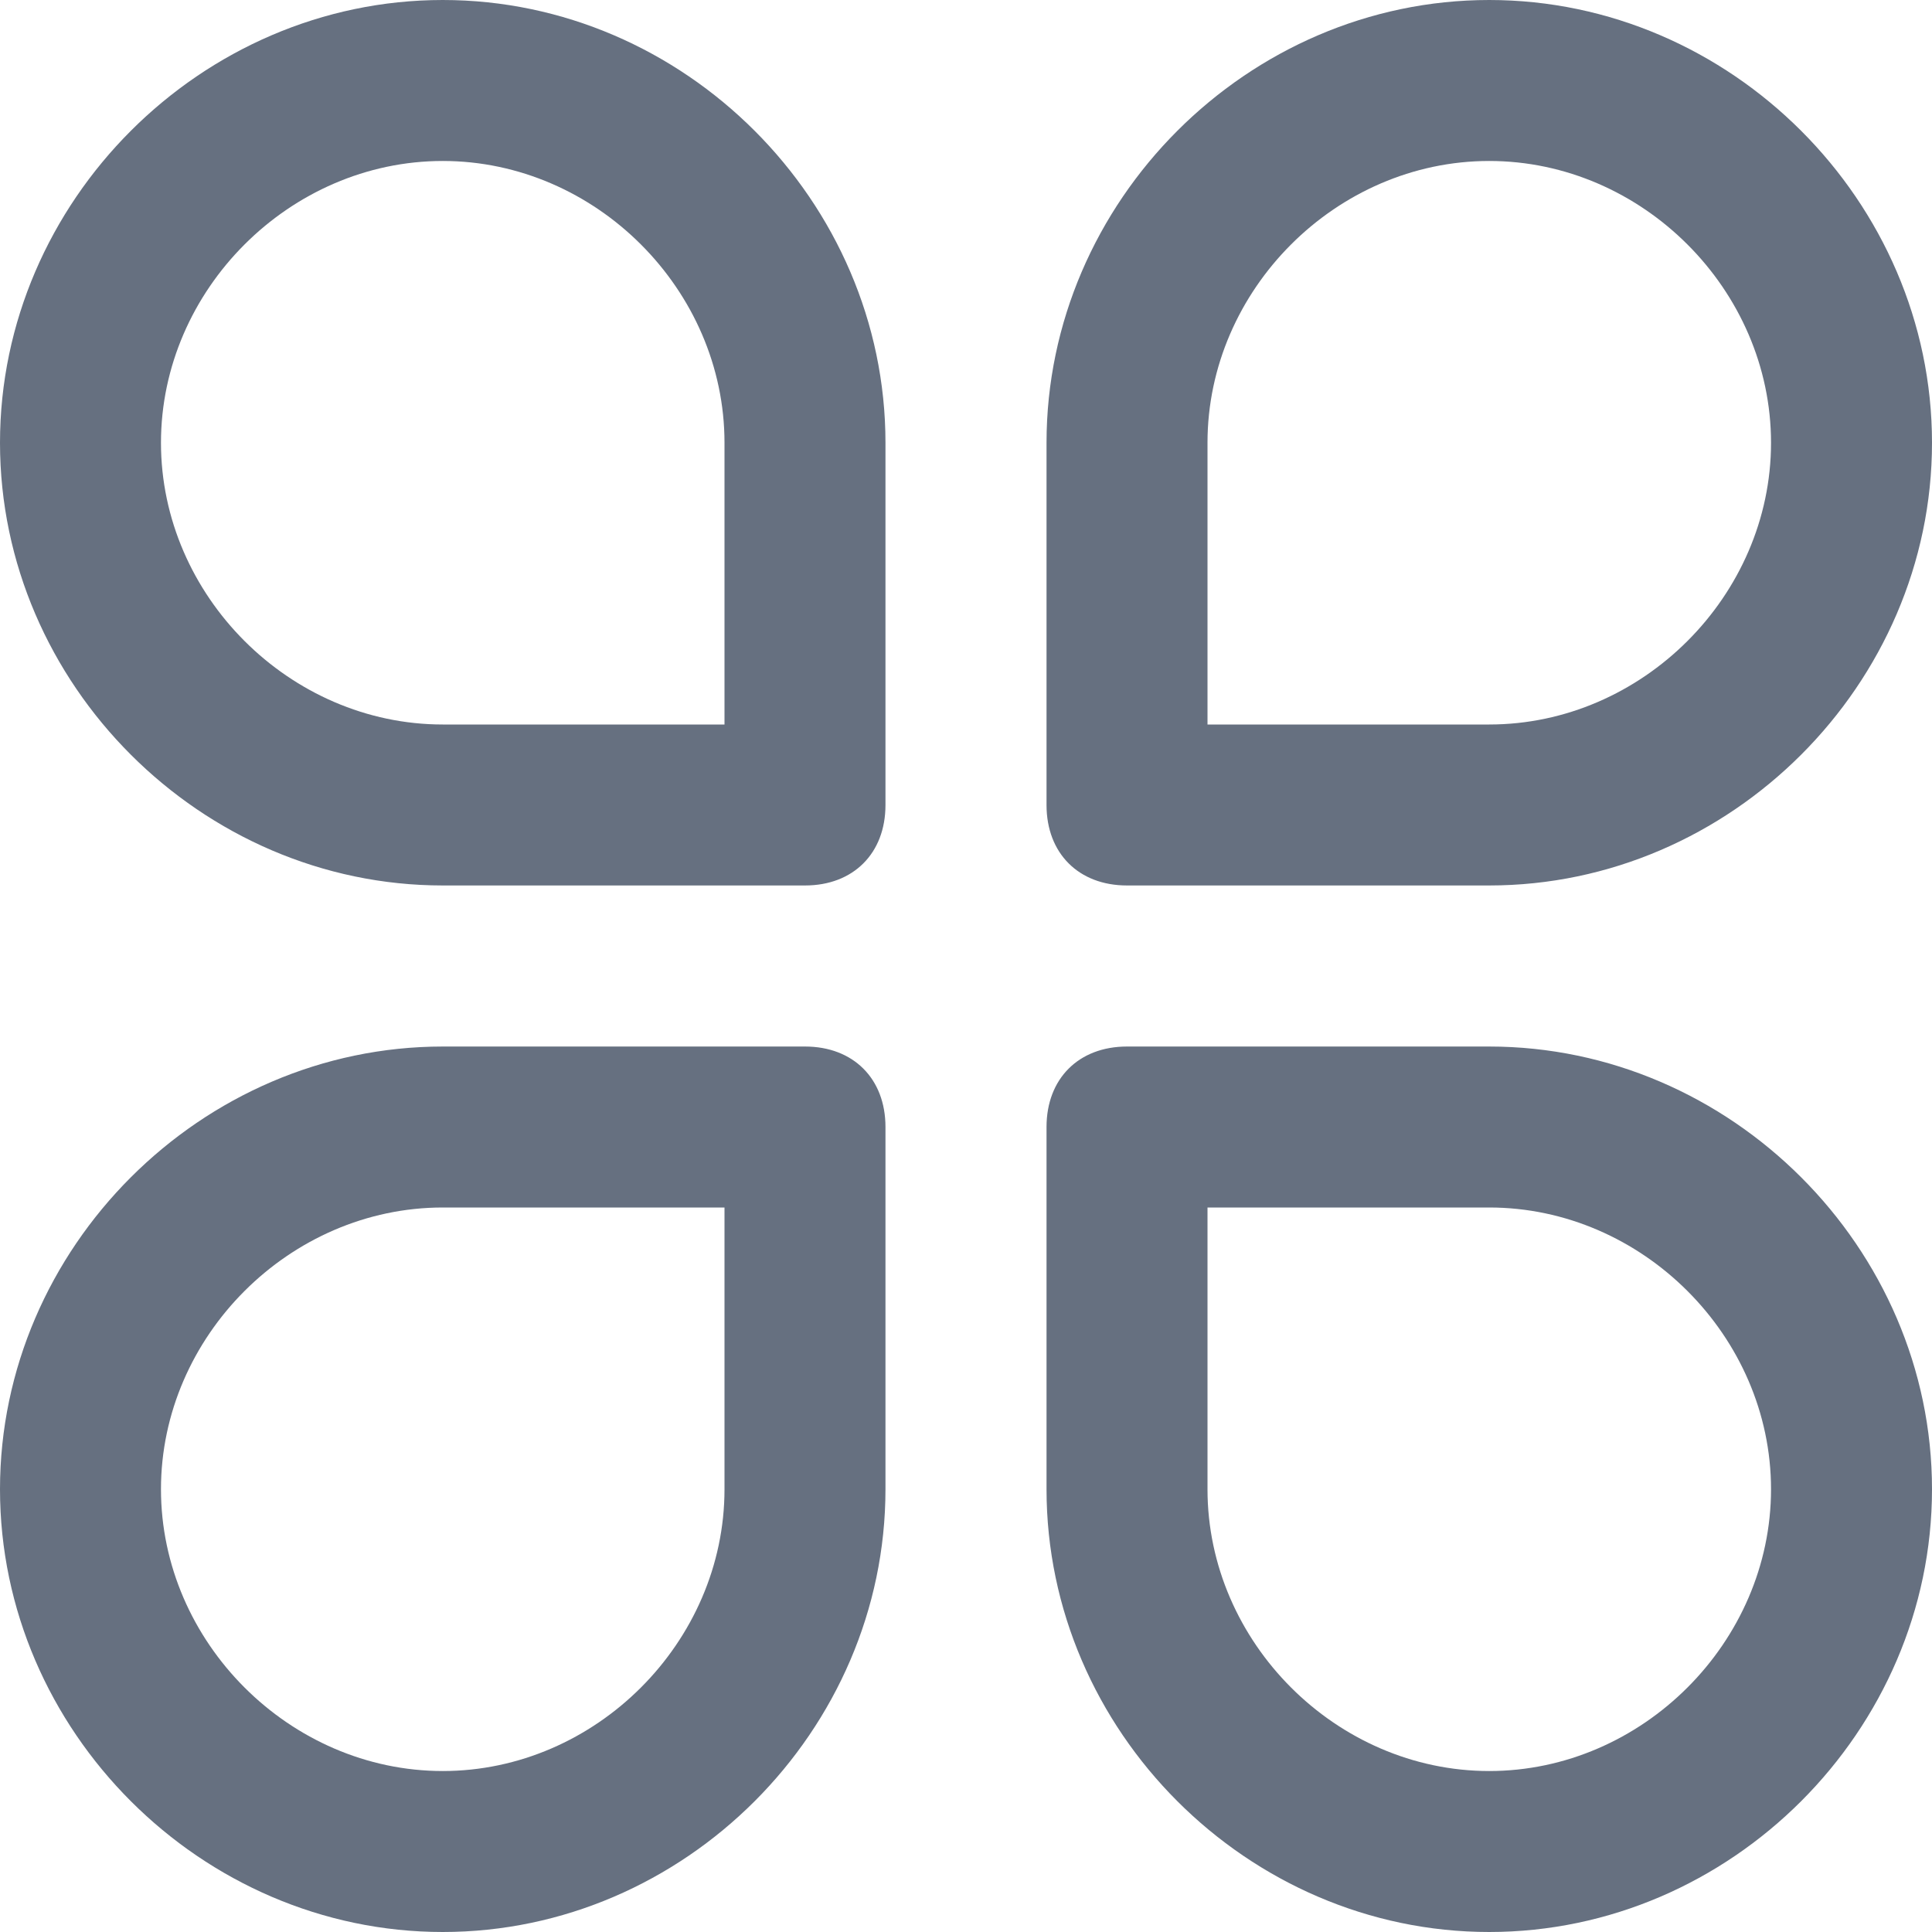 <svg width="22" height="22" viewBox="0 0 22 22" fill="none" xmlns="http://www.w3.org/2000/svg">
<g id="menu&#232;&#143;&#156;&#229;&#141;&#149;3 1" clip-path="url(#clip0_162_146)">
<path id="Vector" d="M5.042 0C2.292 0 0 2.292 0 5.042C0 7.792 2.292 10.083 5.042 10.083H9.167C9.717 10.083 10.083 9.717 10.083 9.167V5.042C10.083 2.292 7.792 0 5.042 0ZM8.25 8.25H5.042C3.3 8.25 1.833 6.783 1.833 5.042C1.833 3.3 3.3 1.833 5.042 1.833C6.783 1.833 8.25 3.3 8.25 5.042V8.25ZM9.167 11.917H5.042C2.292 11.917 0 14.208 0 16.958C0 19.708 2.292 22 5.042 22C7.792 22 10.083 19.708 10.083 16.958V12.833C10.083 12.283 9.717 11.917 9.167 11.917ZM8.25 16.958C8.25 18.7 6.783 20.167 5.042 20.167C3.3 20.167 1.833 18.7 1.833 16.958C1.833 15.217 3.3 13.75 5.042 13.75H8.25V16.958ZM16.958 0C14.208 0 11.917 2.292 11.917 5.042V9.167C11.917 9.717 12.283 10.083 12.833 10.083H16.958C19.708 10.083 22 7.792 22 5.042C22 2.292 19.708 0 16.958 0ZM16.958 8.25H13.75V5.042C13.75 3.3 15.217 1.833 16.958 1.833C18.7 1.833 20.167 3.3 20.167 5.042C20.167 6.783 18.7 8.25 16.958 8.25ZM16.958 11.917H12.833C12.283 11.917 11.917 12.283 11.917 12.833V16.958C11.917 19.708 14.208 22 16.958 22C19.708 22 22 19.708 22 16.958C22 14.208 19.708 11.917 16.958 11.917ZM16.958 20.167C15.217 20.167 13.75 18.7 13.75 16.958V13.75H16.958C18.7 13.75 20.167 15.217 20.167 16.958C20.167 18.7 18.7 20.167 16.958 20.167Z" fill="#667080"/>
</g>
<defs>
<clipPath id="clip0_162_146">
<rect width="22" height="22" fill="white"/>
</clipPath>
</defs>
</svg>
